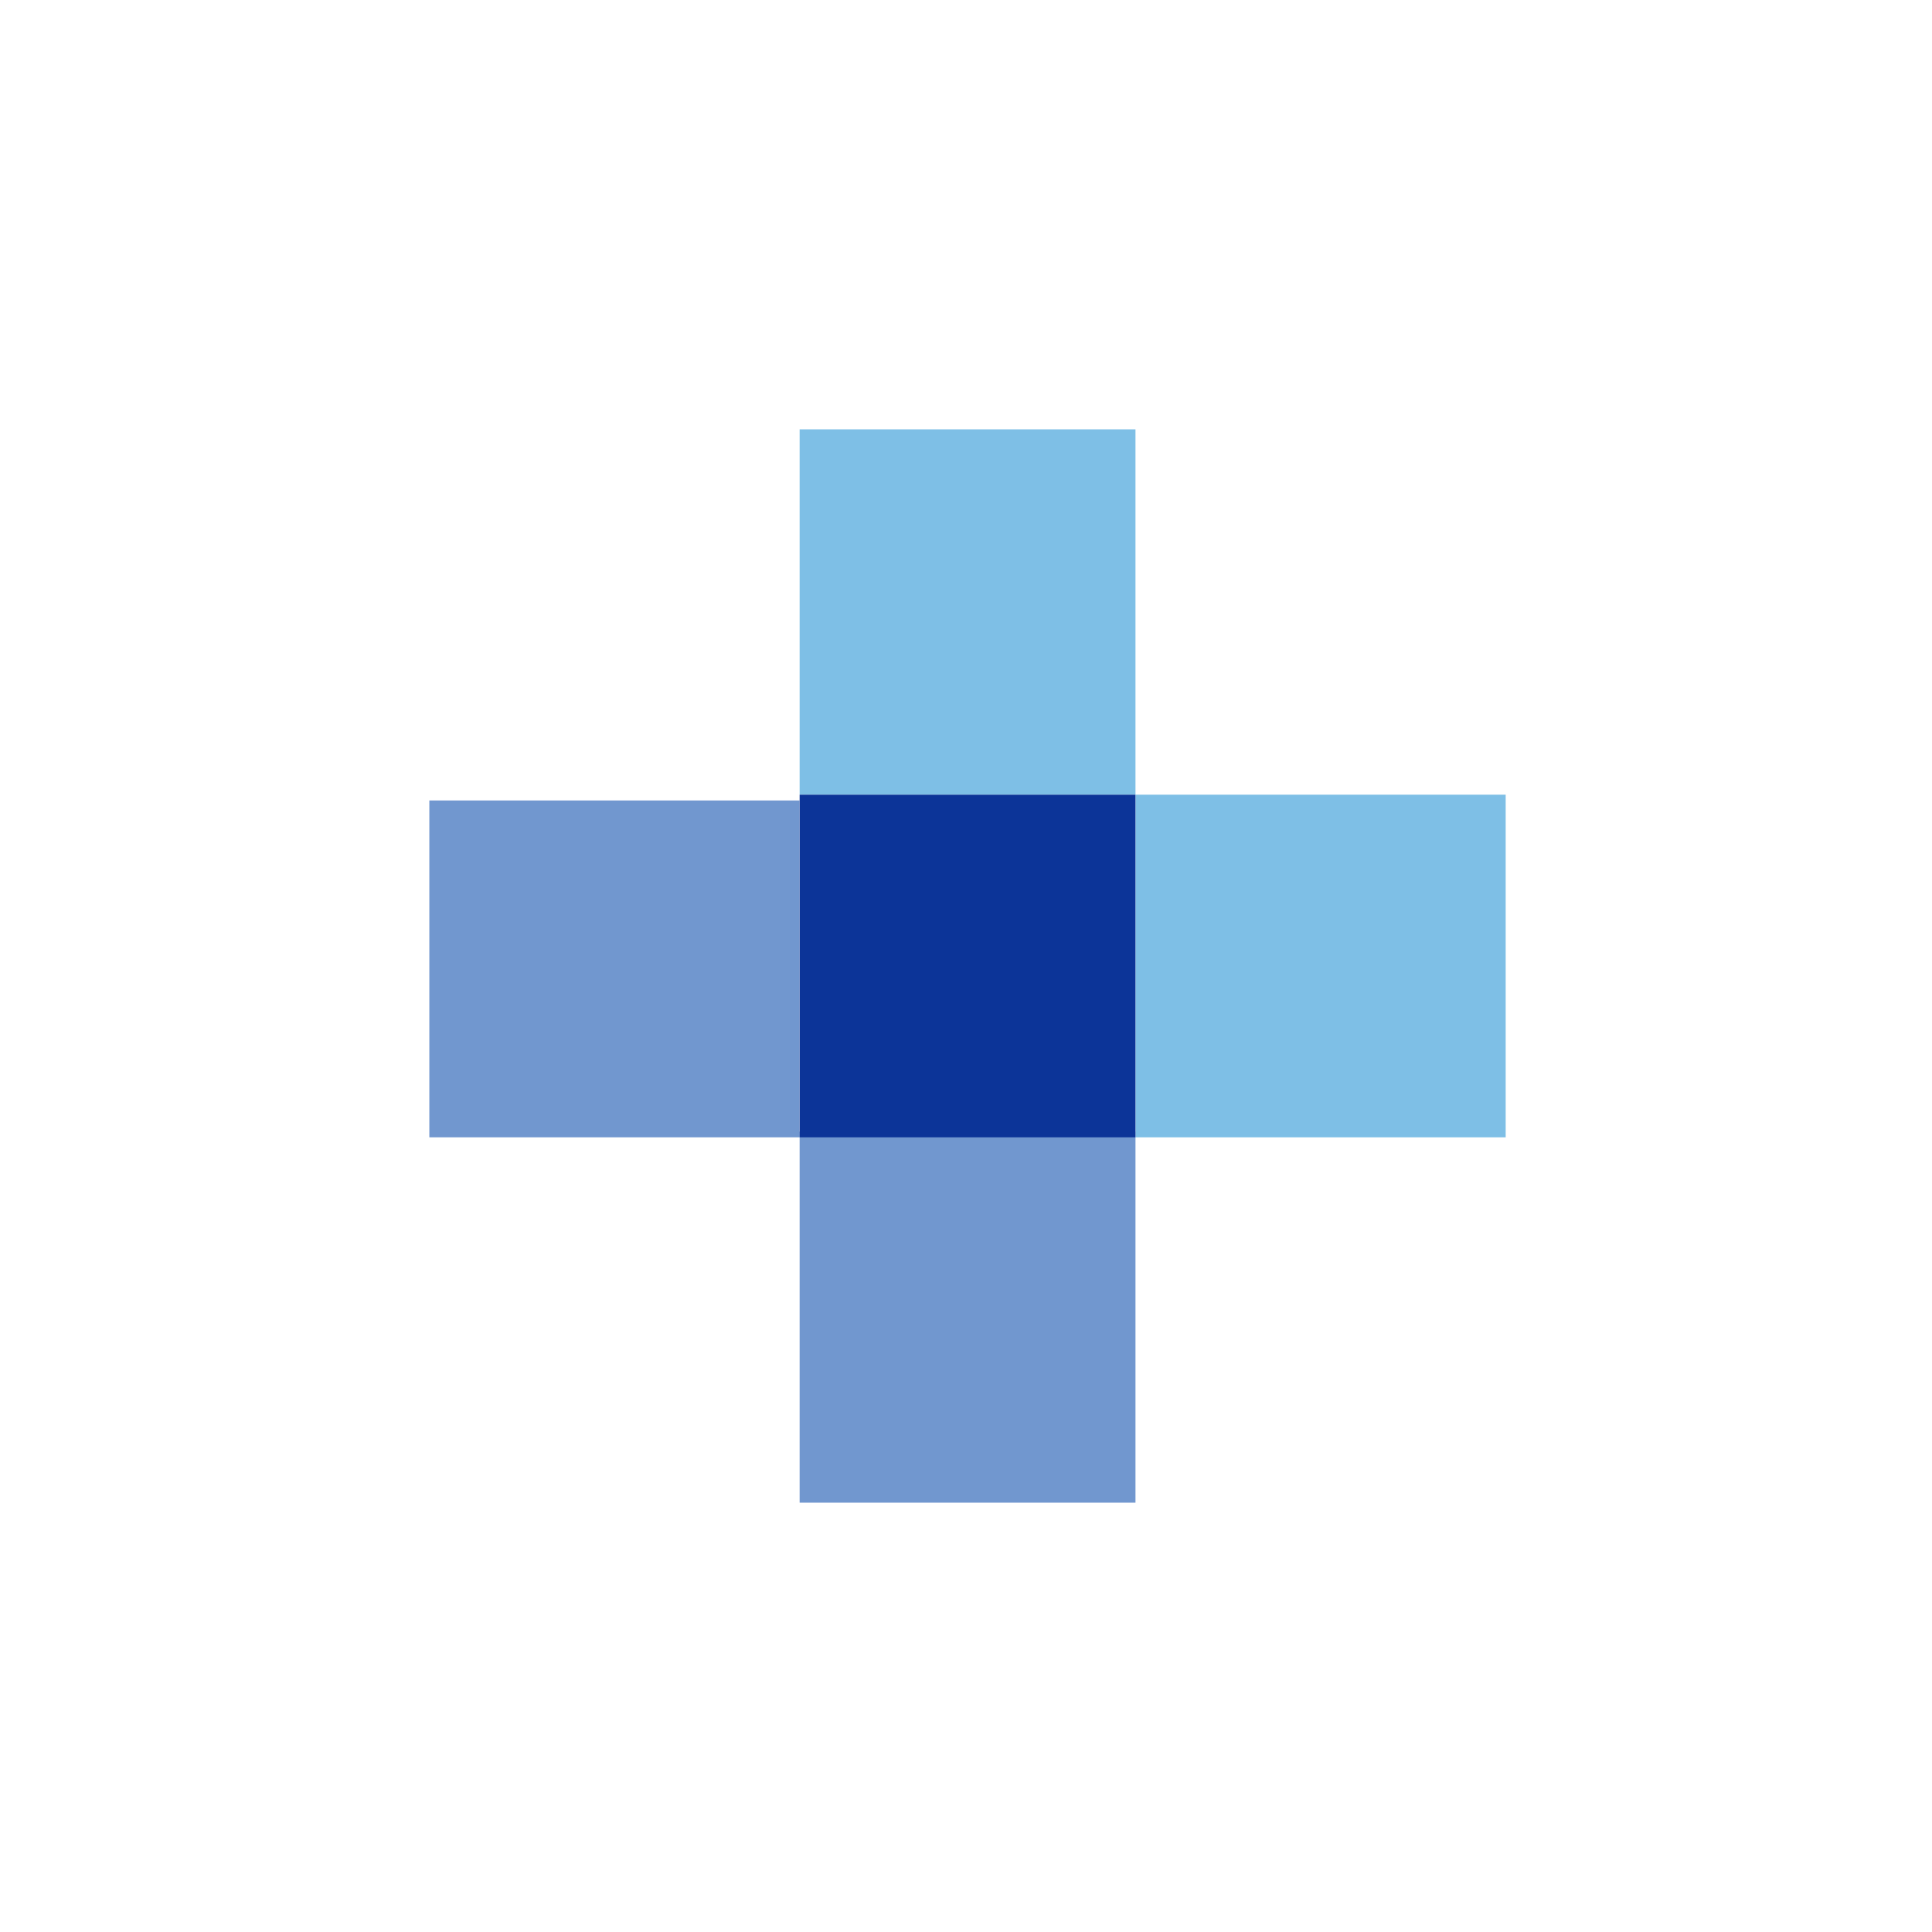 <svg xmlns="http://www.w3.org/2000/svg" viewBox="0 0 18 18">
  <rect x="0" y="0" width="18" height="18" fill="#808080" stroke="none"/>
  <g clip-path="url(#a)">
    <path fill="#fff" d="M0 0h18v18H0V0Z"/>
    <path fill="#7EBFE6" d="M7.449 4h3.13v3.404H7.45V4Z"/>
    <path fill="#7197CF" d="M7.449 10.543h3.13V14H7.45v-3.457ZM4 7.458h3.449v3.138H4V7.458Z"/>
    <path fill="#7EBFE6" d="M10.58 7.404h3.448v3.192H10.58V7.404Z"/>
    <path fill="#0C3498" d="M7.449 7.404h3.13v3.192H7.45V7.404Z"/>
  </g>
  <defs>
    <clipPath id="a">
      <path fill="#fff" d="M0 0h18v18H0z"/>
    </clipPath>
  </defs>
</svg>
